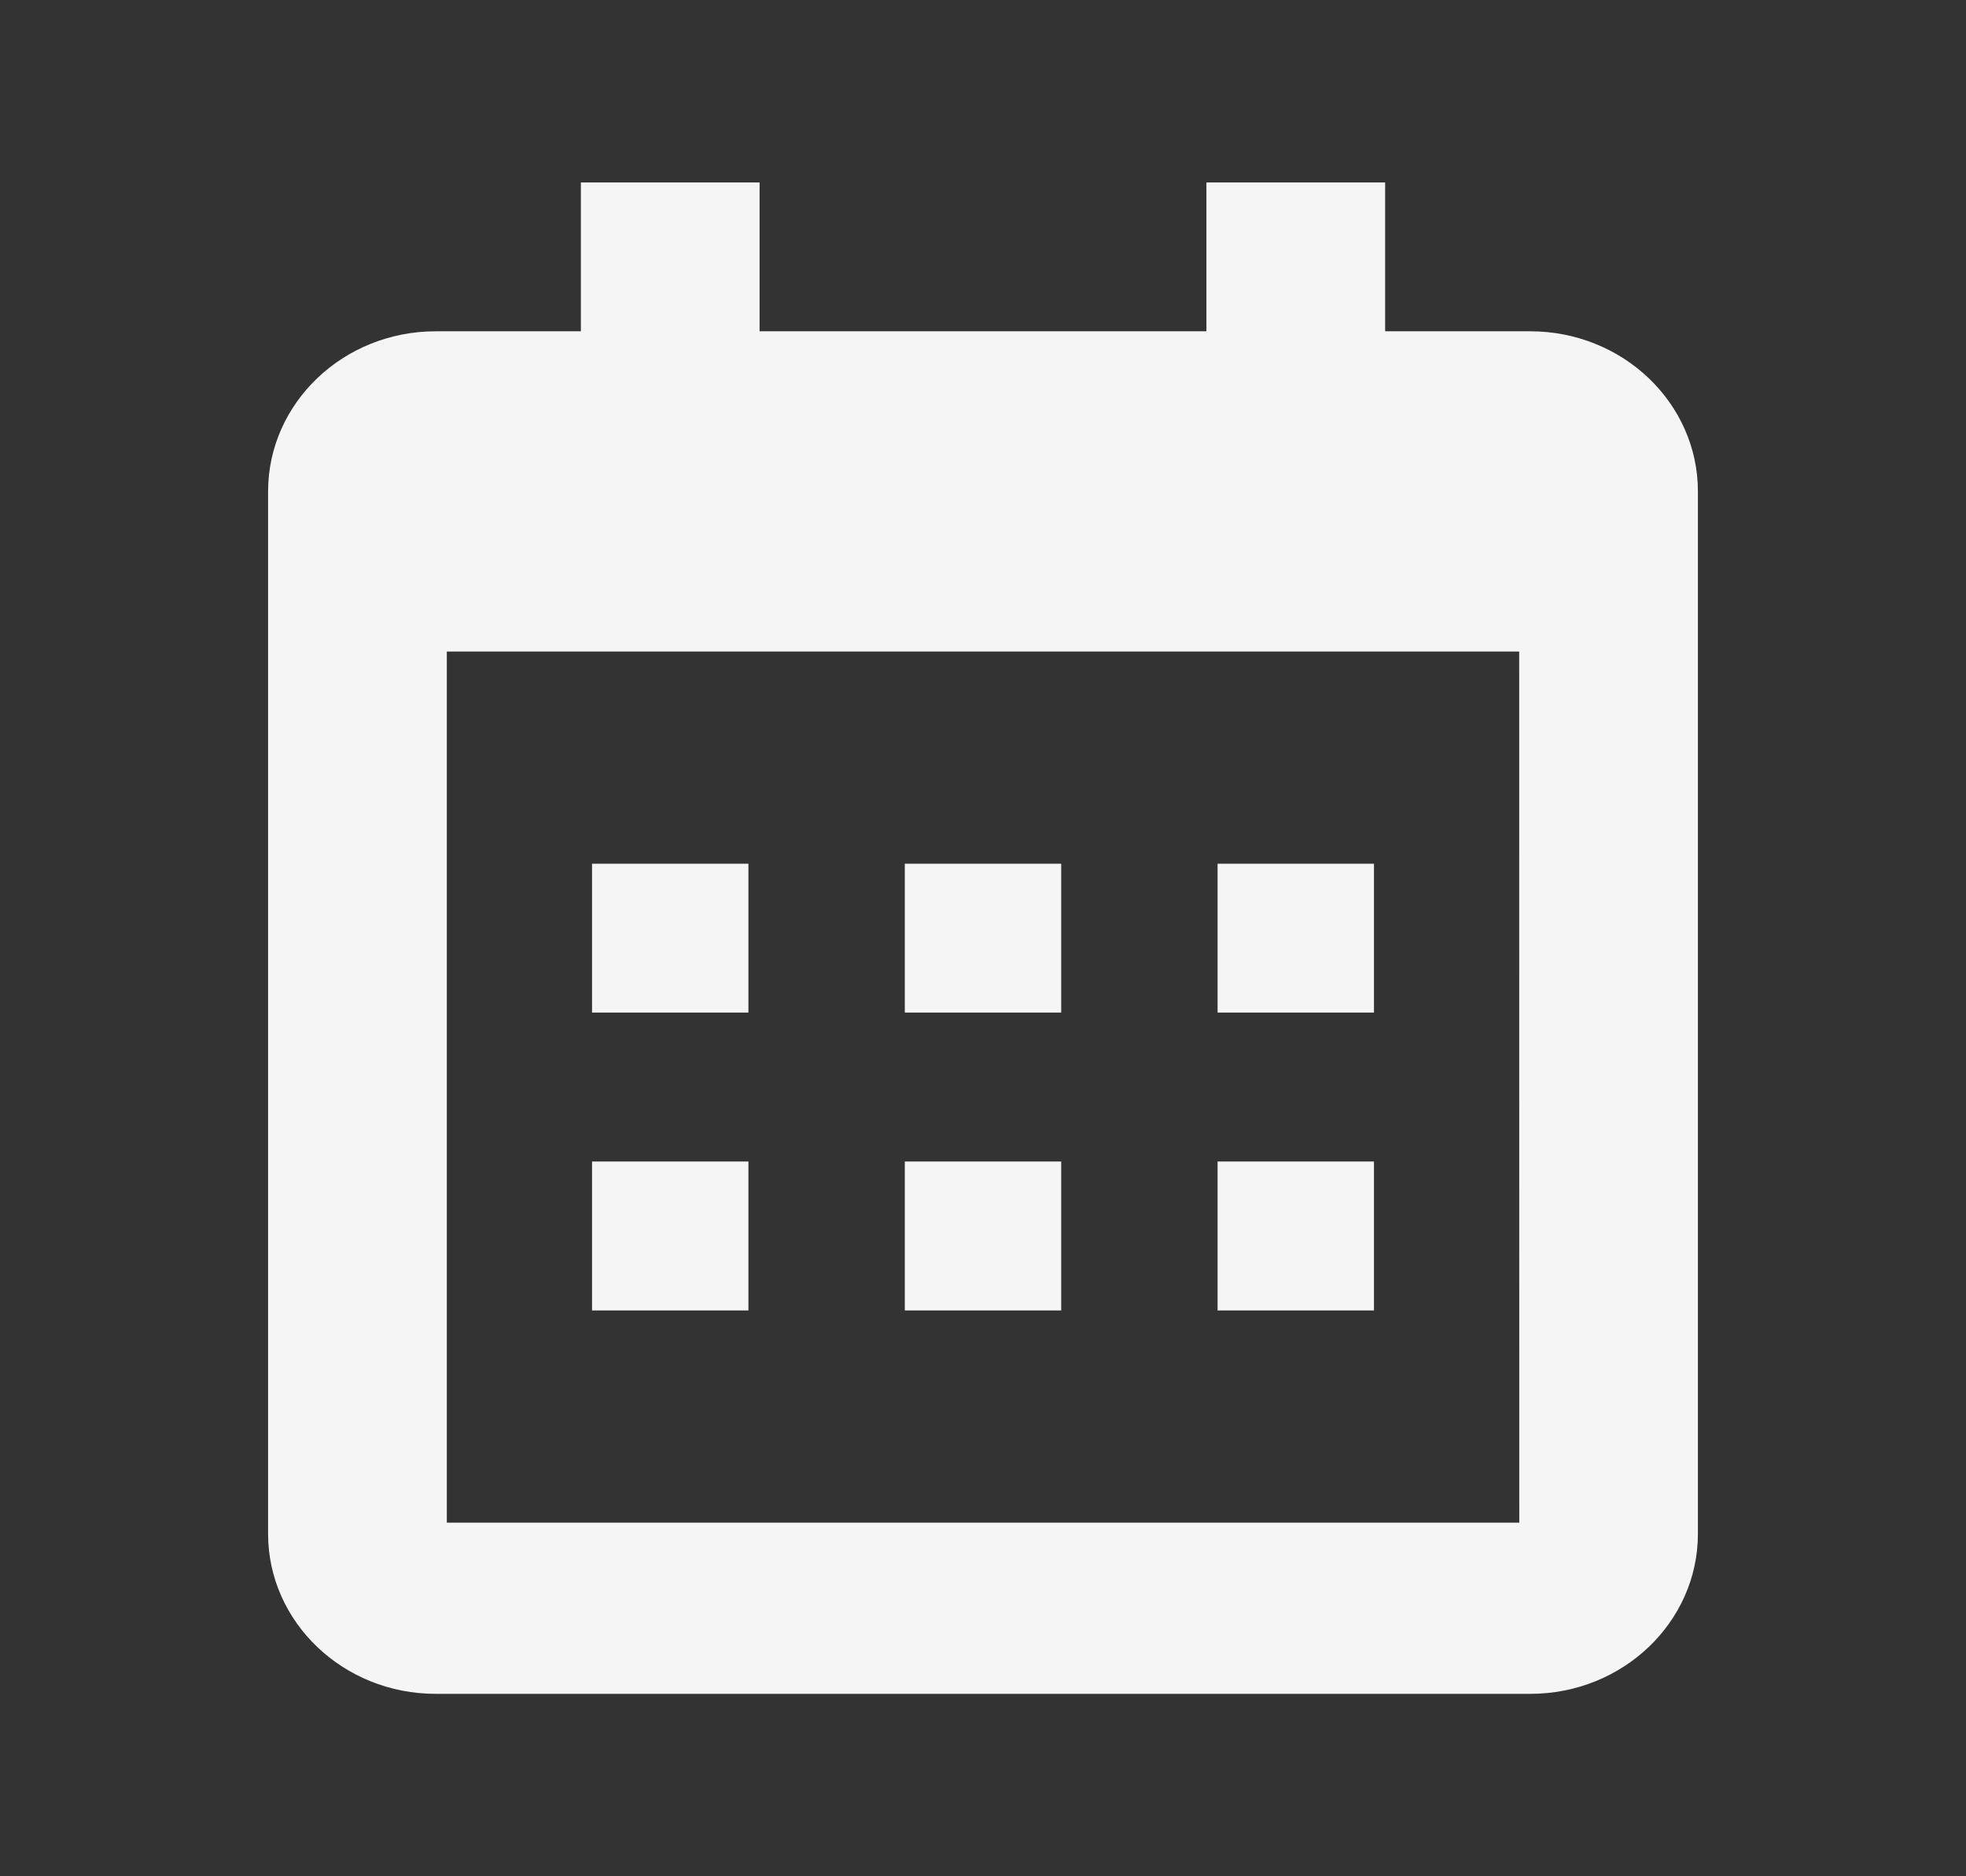 <svg width="22" height="21" viewBox="0 0 22 21" fill="none" xmlns="http://www.w3.org/2000/svg">
<rect x="0" y="0" width="22" height="21" fill="#333333" stroke="none"/>
<path d="M6.625 9.667H8.375V11.333H6.625V9.667ZM6.625 13H8.375V14.667H6.625V13ZM10.125 9.667H11.875V11.333H10.125V9.667ZM10.125 13H11.875V14.667H10.125V13ZM13.625 9.667H15.375V11.333H13.625V9.667ZM13.625 13H15.375V14.667H13.625V13Z" fill="#F5F5F5"/>
<path d="M4.875 18.833H17.125C18.09 18.833 18.875 18.086 18.875 17.167V5.5C18.875 4.581 18.09 3.833 17.125 3.833H15.375V2.167H13.625V3.833H8.375V2.167H6.625V3.833H4.875C3.91 3.833 3.125 4.581 3.125 5.5V17.167C3.125 18.086 3.91 18.833 4.875 18.833ZM17.125 7.167L17.126 17.167H4.875V7.167H17.125Z" fill="#F5F5F5" stroke="#F5F5F5" stroke-width="0.25"/>
</svg>
